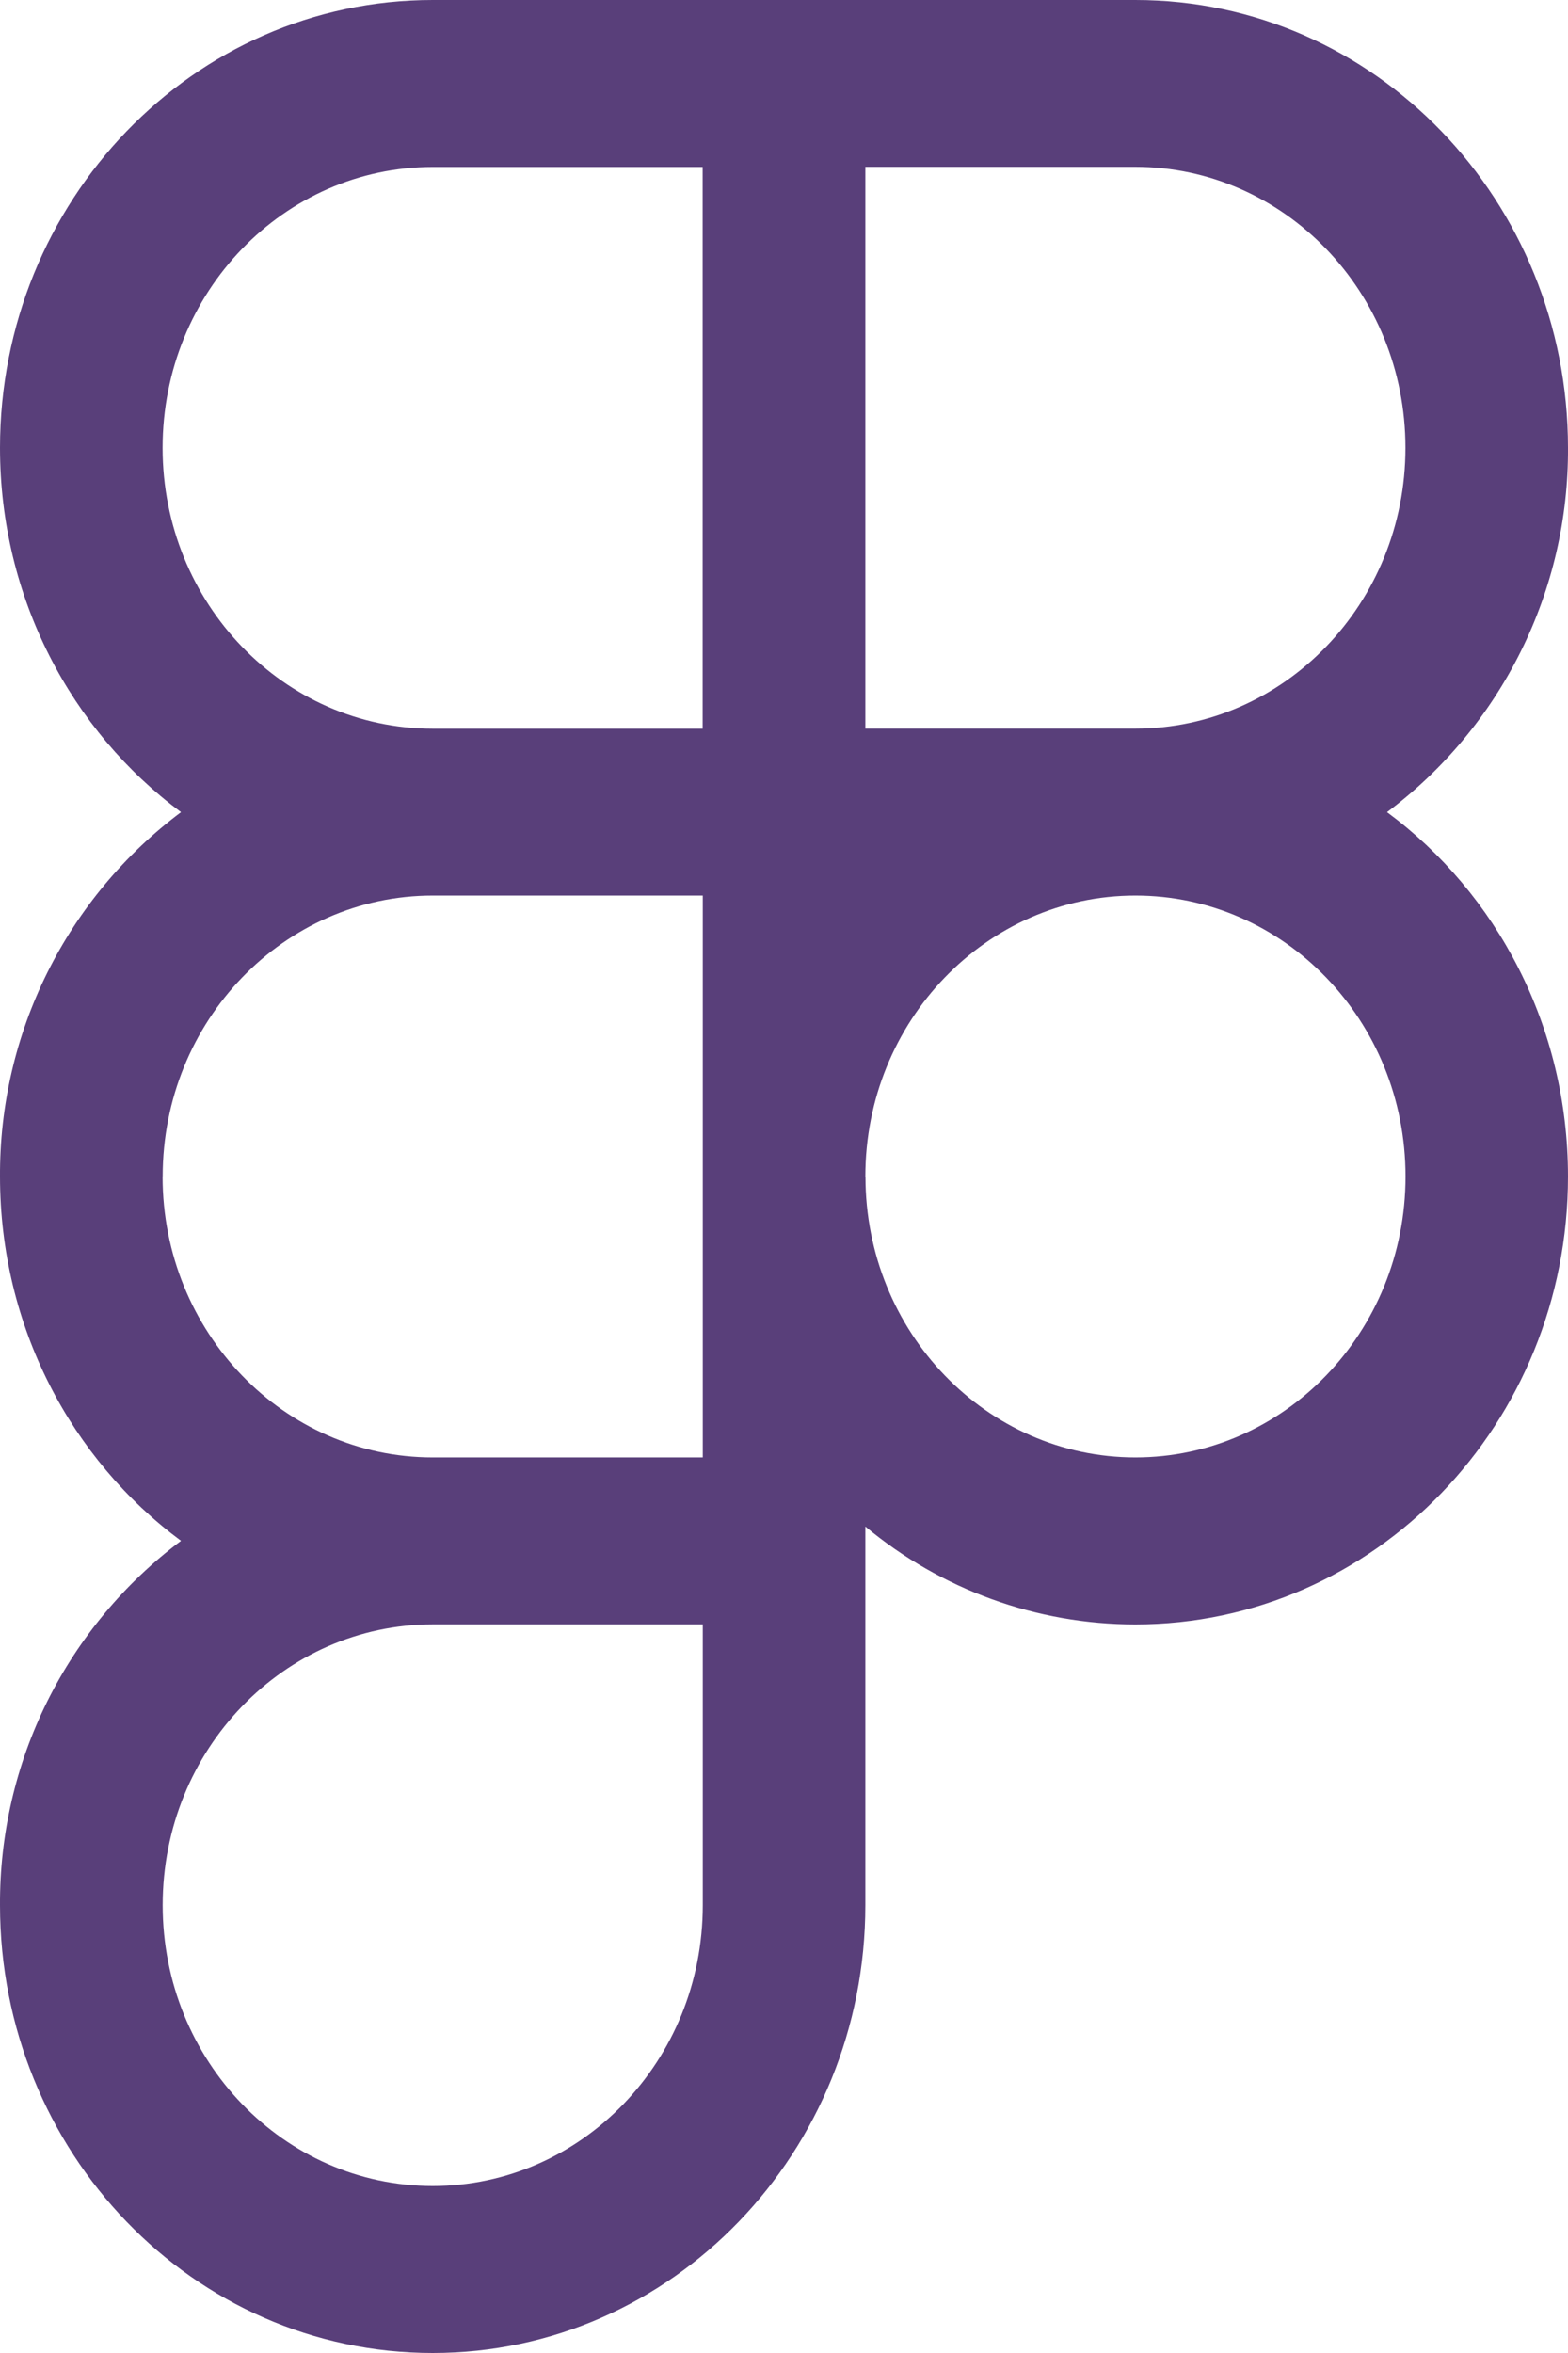 <svg width="40" height="60" viewBox="0 0 40 60" fill="none" xmlns="http://www.w3.org/2000/svg">
<path fill-rule="evenodd" clip-rule="evenodd" d="M11.038 0C4.92 0 0 5.133 0 11.42C0 15.242 1.82 18.637 4.618 20.71C3.176 21.79 2.007 23.193 1.205 24.806C0.403 26.42 -0.009 28.198 0 30C0 33.825 1.82 37.218 4.618 39.29C3.176 40.37 2.007 41.773 1.205 43.386C0.403 45 -0.009 46.779 0 48.58C0 54.867 4.92 60 11.038 60C17.153 60 22.075 54.867 22.075 48.58V38.925C24.009 40.537 26.445 41.421 28.963 41.422C35.08 41.42 40 36.288 40 30C40 26.175 38.183 22.782 35.383 20.71C36.825 19.63 37.993 18.227 38.795 16.613C39.597 15 40.01 13.222 40 11.42C40 5.133 35.08 0 28.963 0H11.038V0ZM4.148 11.42C4.148 7.442 7.253 4.258 11.038 4.258H17.925V18.582H11.038C7.253 18.582 4.148 15.395 4.148 11.42V11.42ZM28.963 18.58H22.075V4.255H28.963C32.75 4.255 35.853 7.442 35.853 11.42C35.853 15.395 32.75 18.58 28.963 18.58ZM4.15 30C4.15 26.025 7.255 22.837 11.04 22.837H17.928V37.163H11.038C7.25 37.163 4.148 33.975 4.148 30H4.15ZM22.075 30C22.075 26.025 25.18 22.837 28.965 22.837C32.753 22.837 35.855 26.023 35.855 30C35.855 33.975 32.753 37.163 28.965 37.163C25.18 37.163 22.078 33.977 22.078 30H22.075ZM4.15 48.58C4.15 44.605 7.255 41.42 11.04 41.42H17.928V48.58C17.928 52.557 14.828 55.742 11.04 55.742C7.255 55.742 4.15 52.557 4.15 48.58Z" fill="#593F7A"/>
</svg>
